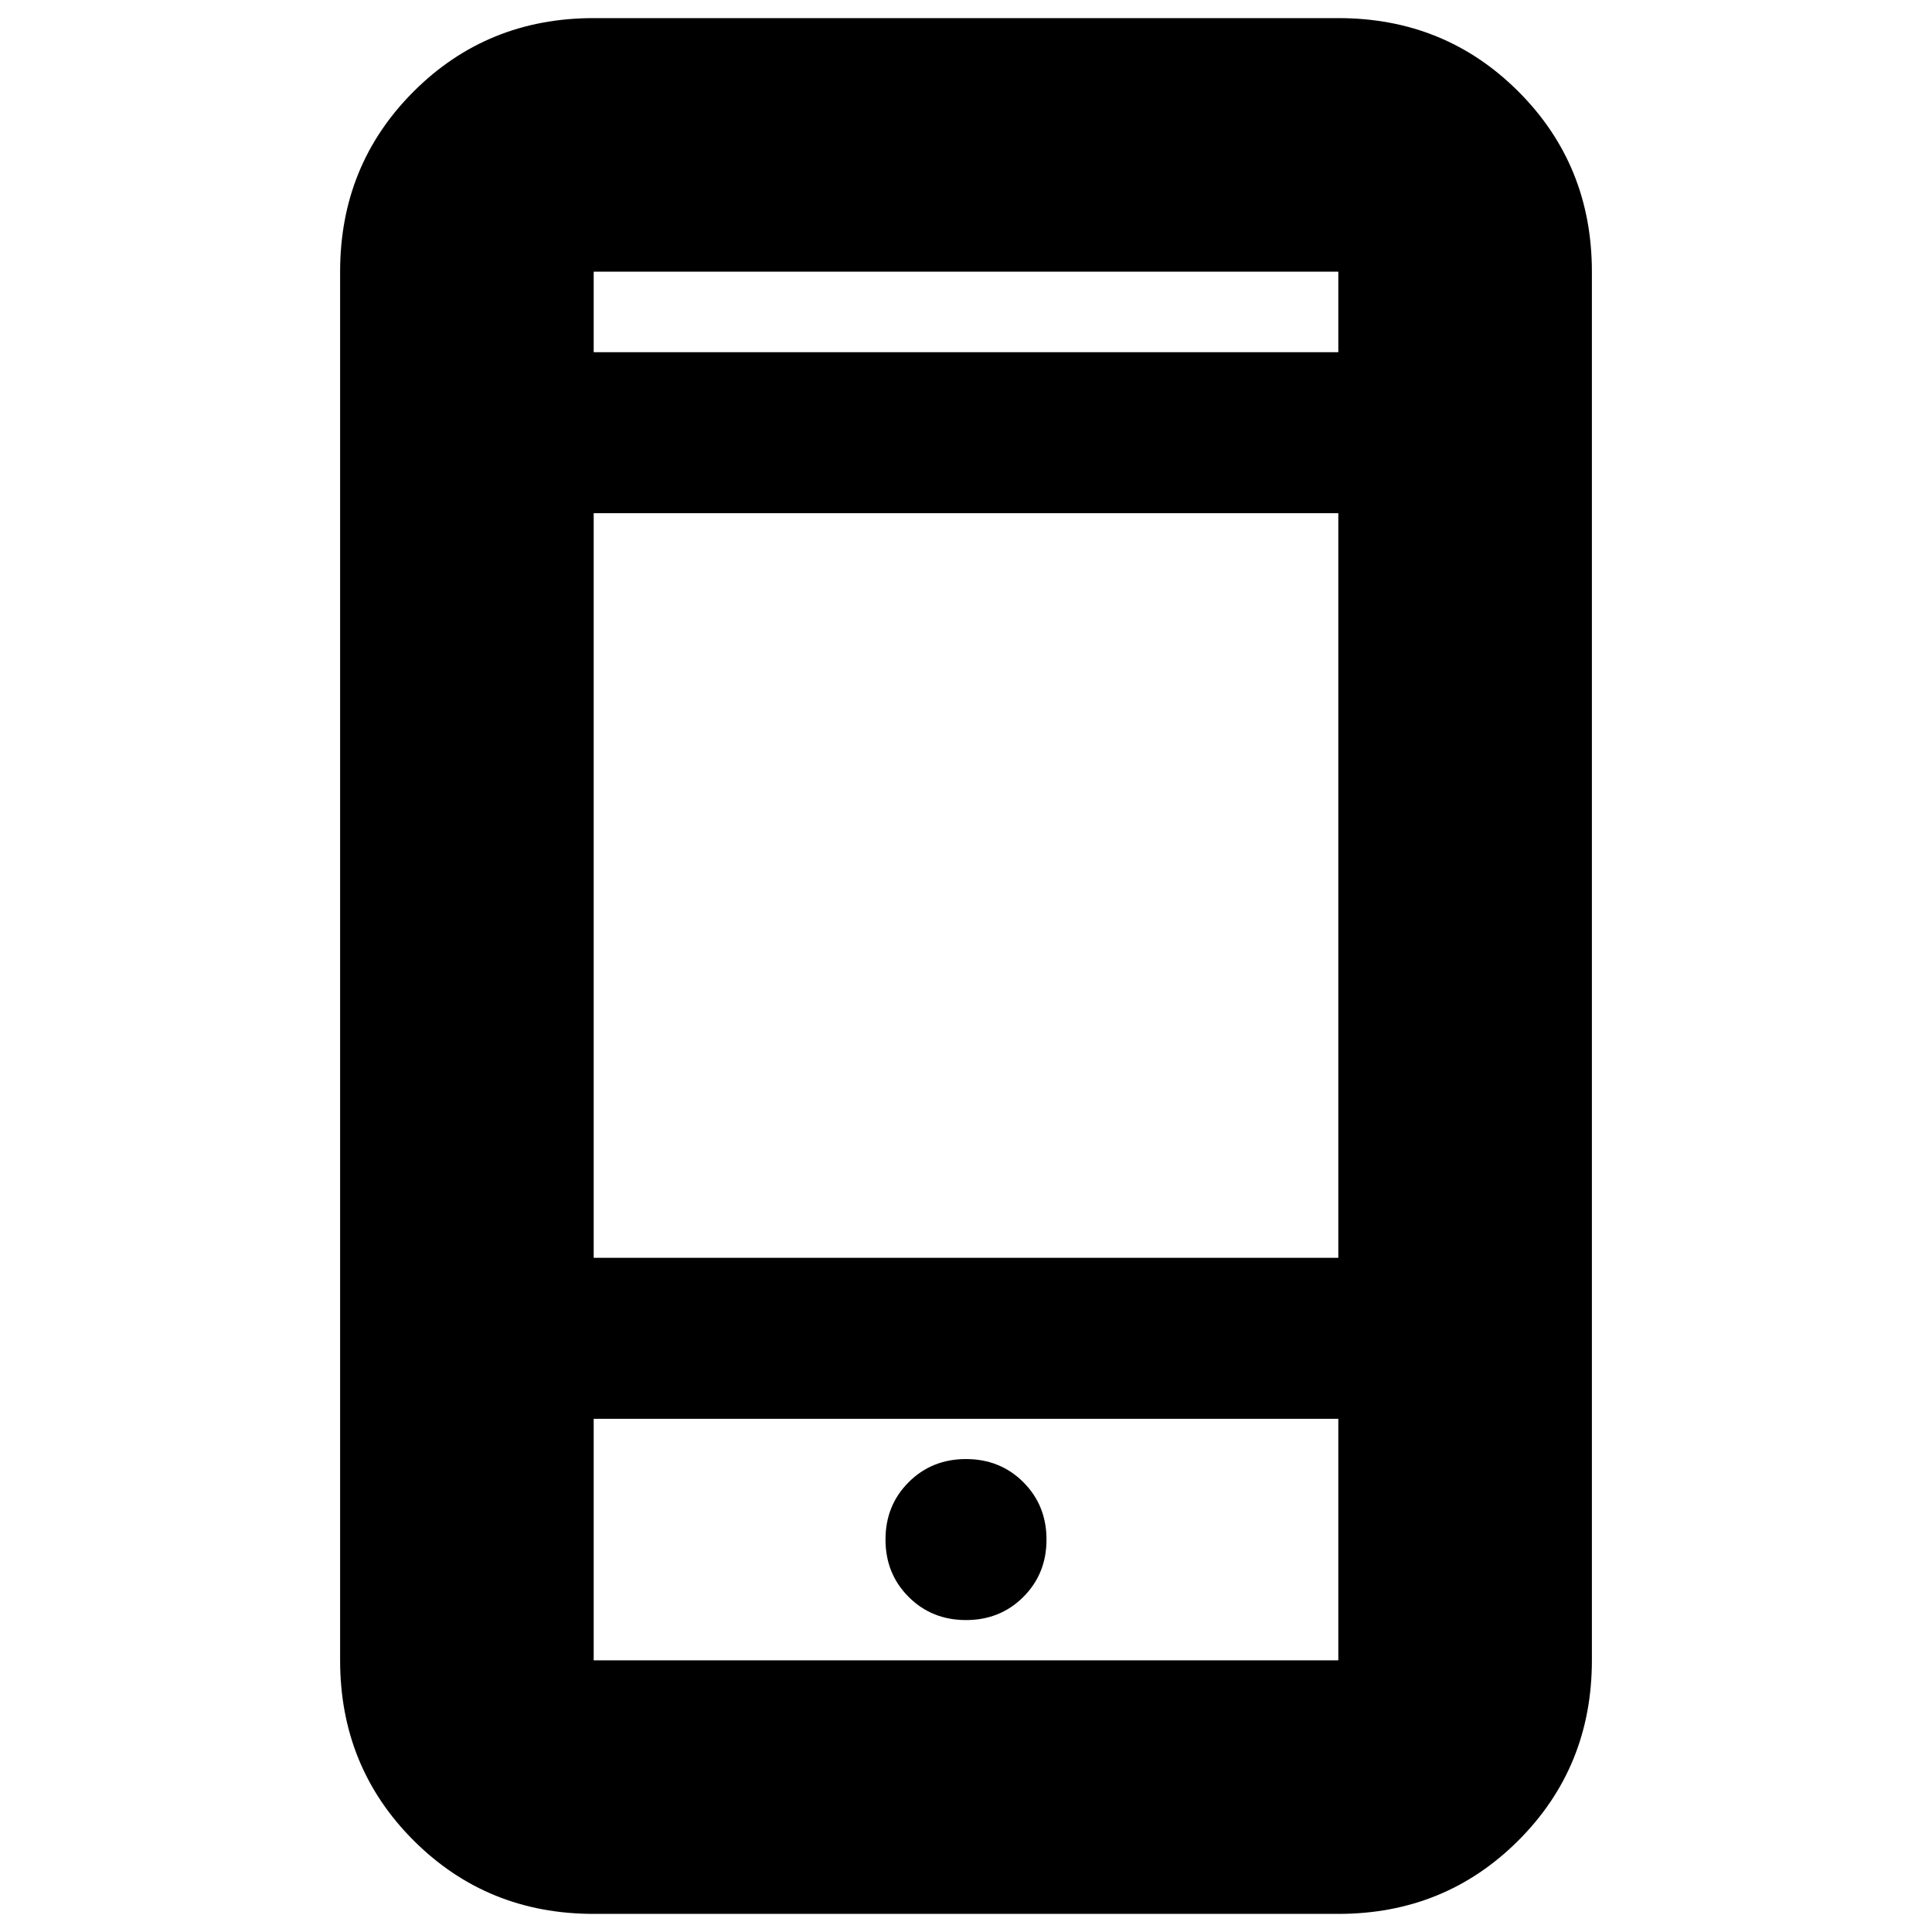 <svg xmlns="http://www.w3.org/2000/svg" height="24" viewBox="0 -960 960 960" width="24"><path d="M295-9q-53 0-89.5-36.5T169-135v-690q0-53 36.5-89.5T295-951h370q53 0 89.5 36.5T791-825v690q0 53-36.5 89.5T665-9H295Zm0-246v120h370v-120H295Zm185 100q17 0 28.5-11.5T520-195q0-17-11.5-28.5T480-235q-17 0-28.5 11.5T440-195q0 17 11.5 28.5T480-155ZM295-335h370v-370H295v370Zm0-450h370v-40H295v40Zm0 530v120-120Zm0-530v-40 40Z"/></svg>
